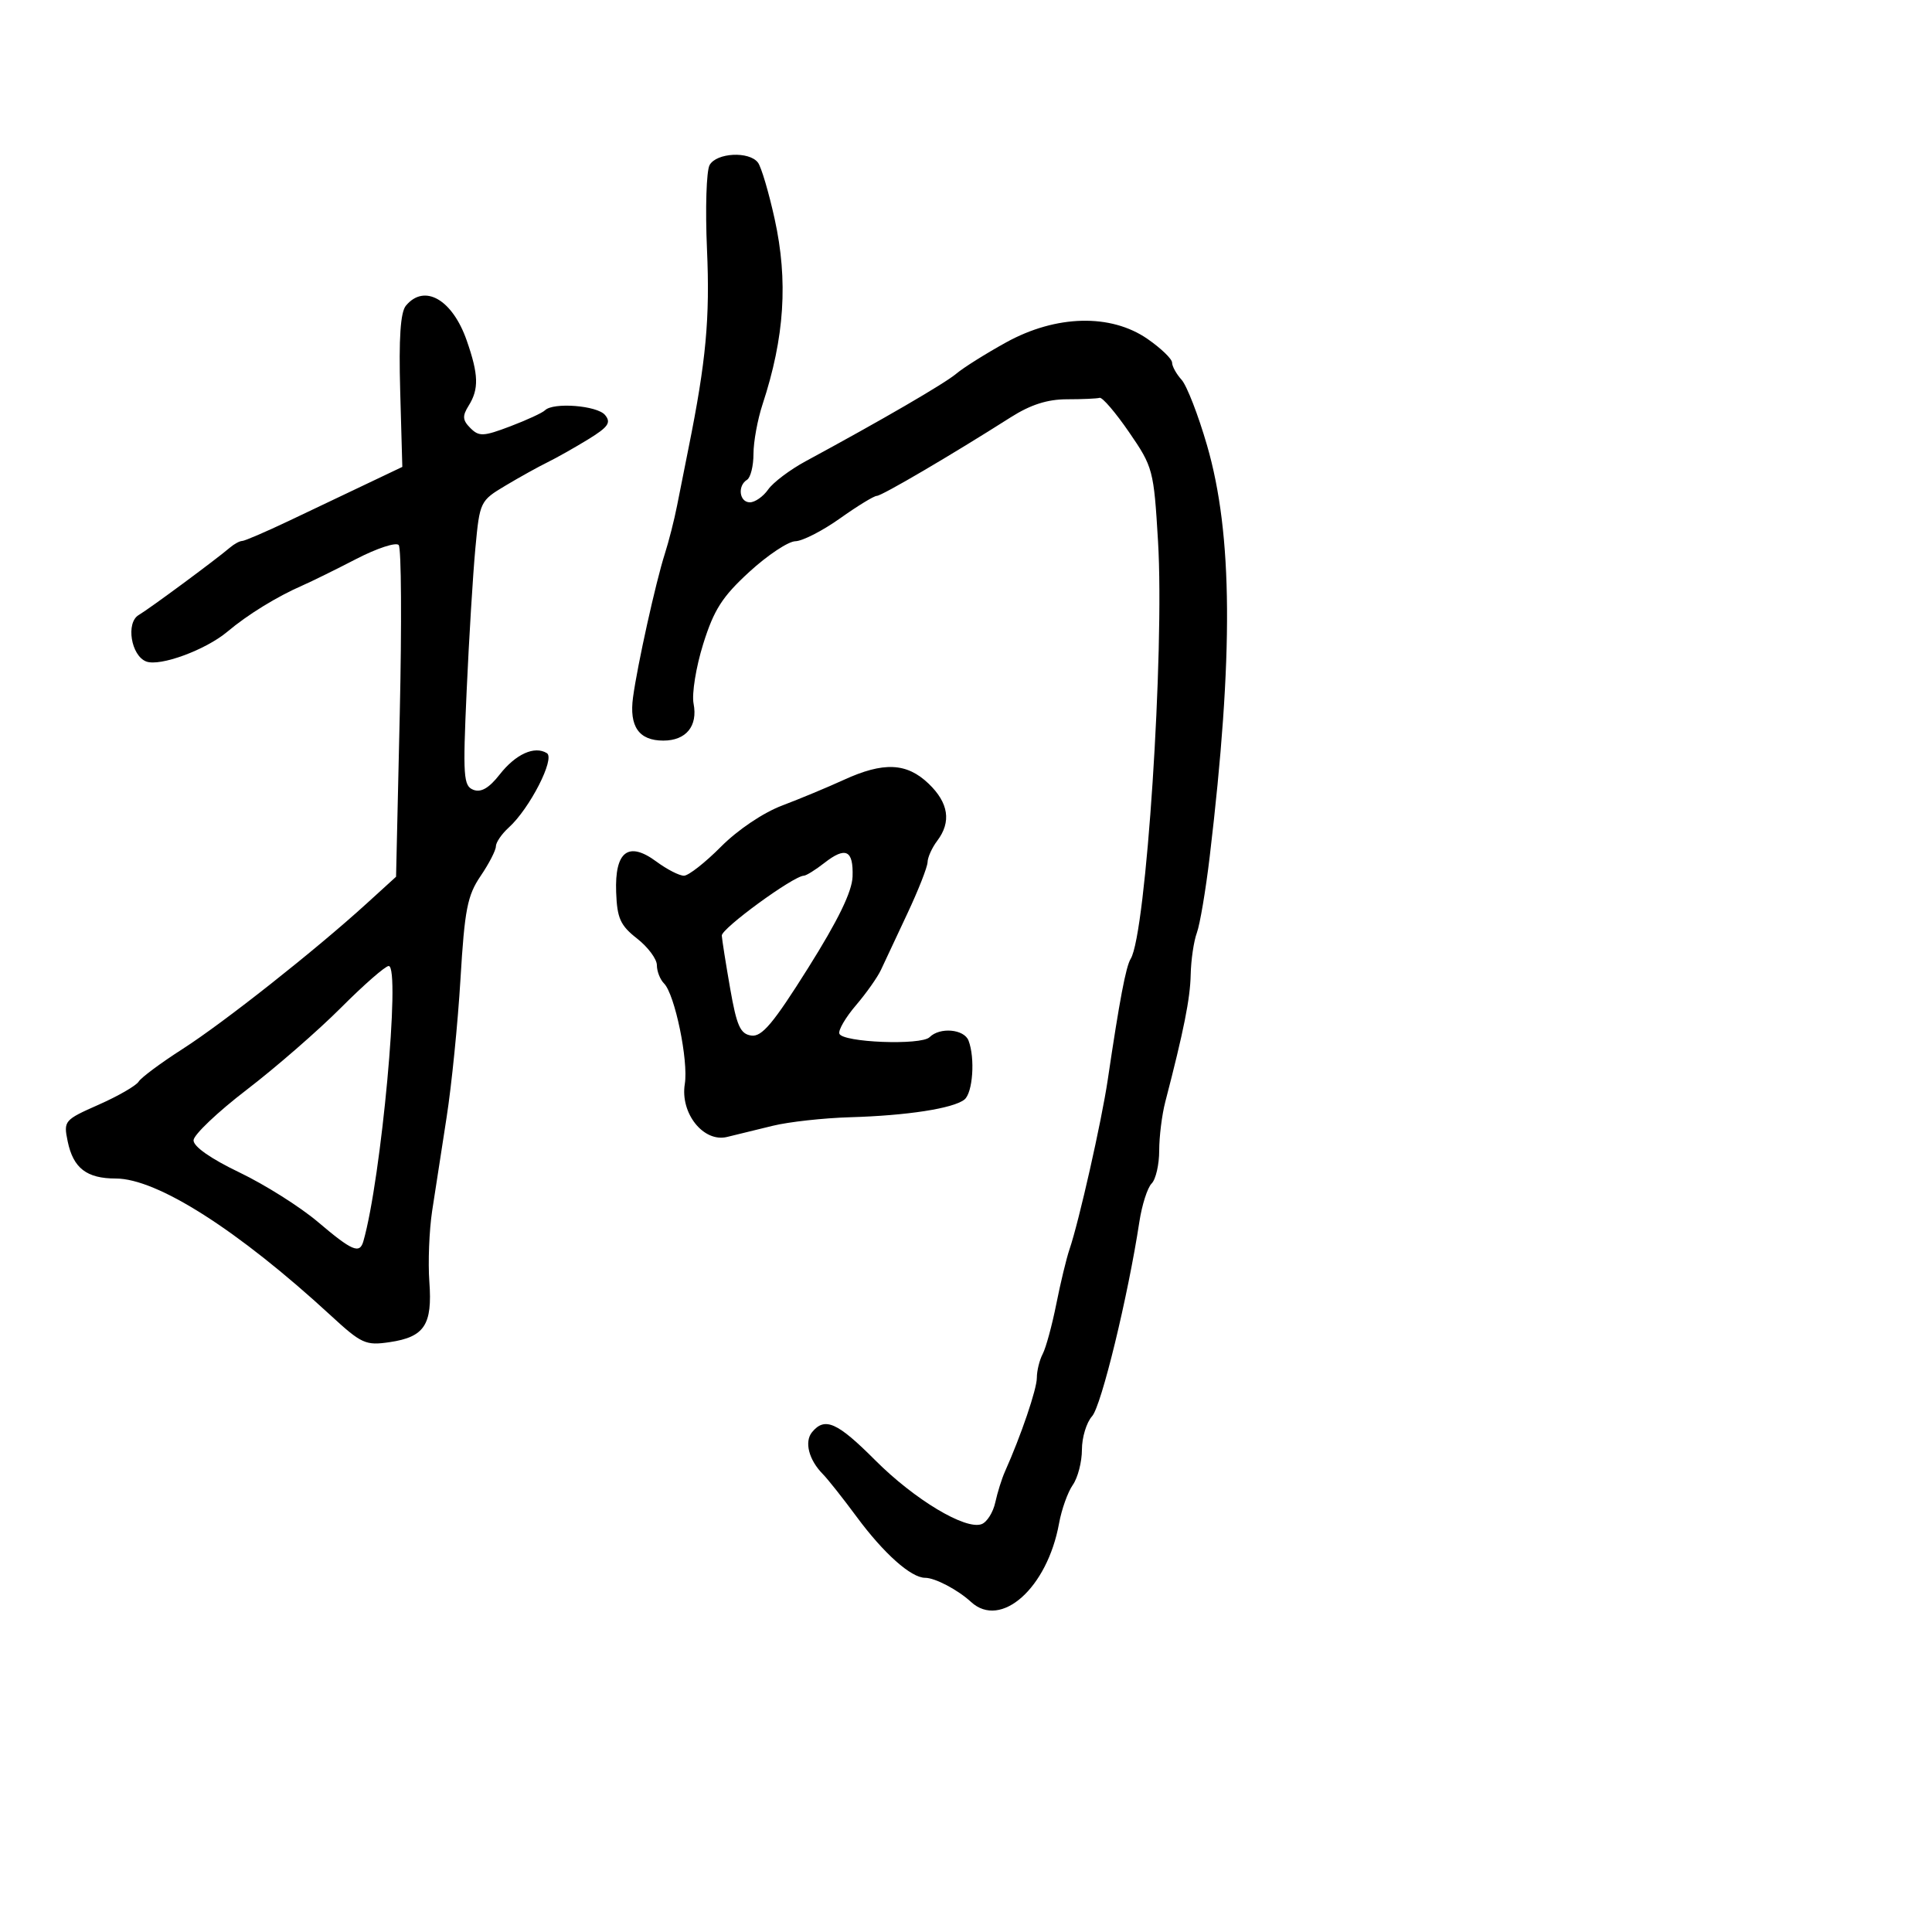 <svg xmlns="http://www.w3.org/2000/svg" width="300" height="300" viewBox="0 0 300 300" version="1.1">
  <defs/>
  <path d="M63.029,47.465 C65.902,44.003 70.247,46.493 72.474,52.876 C74.322,58.174 74.387,60.407 72.77,62.997 C71.767,64.602 71.818,65.247 73.044,66.473 C74.384,67.813 75.062,67.783 79.229,66.202 C81.802,65.225 84.229,64.105 84.621,63.713 C85.901,62.432 92.726,62.965 93.951,64.441 C94.931,65.621 94.455,66.306 91.324,68.226 C89.221,69.516 86.375,71.12 85,71.792 C83.625,72.463 80.7,74.087 78.5,75.401 C74.552,77.758 74.491,77.884 73.814,85.145 C73.437,89.19 72.829,99.134 72.463,107.242 C71.859,120.598 71.958,122.047 73.507,122.641 C74.694,123.097 75.94,122.373 77.585,120.271 C80.072,117.093 83.002,115.765 84.916,116.948 C86.239,117.766 82.247,125.562 79.002,128.498 C77.901,129.495 77,130.811 77,131.423 C77,132.035 75.931,134.109 74.625,136.031 C72.576,139.046 72.147,141.243 71.503,152.013 C71.093,158.881 70.123,168.55 69.348,173.5 C68.572,178.45 67.562,184.991 67.103,188.036 C66.644,191.081 66.449,196.036 66.67,199.046 C67.16,205.721 65.915,207.609 60.5,208.409 C56.777,208.959 56.142,208.671 51.341,204.25 C36.957,191.007 24.387,183 17.98,183 C13.454,183 11.372,181.392 10.51,177.232 C9.85,174.043 9.967,173.905 15.325,171.535 C18.345,170.199 21.137,168.588 21.529,167.953 C21.921,167.319 25,165.033 28.371,162.872 C34.75,158.783 48.984,147.535 56.909,140.32 L61.5,136.14 L62.076,110.82 C62.393,96.894 62.319,85.111 61.912,84.635 C61.504,84.16 58.545,85.128 55.335,86.788 C52.126,88.447 48.375,90.296 47,90.896 C42.995,92.644 38.467,95.429 35.307,98.088 C31.937,100.924 24.831,103.533 22.703,102.716 C20.346,101.812 19.519,96.693 21.537,95.502 C23.238,94.499 33.434,86.963 35.708,85.028 C36.372,84.462 37.226,84 37.606,84 C37.986,84 41.268,82.588 44.899,80.862 C48.529,79.137 53.969,76.549 56.986,75.112 L62.472,72.5 L62.142,60.715 C61.913,52.5 62.181,48.486 63.029,47.465 Z M110.187,25.63 C111.264,23.706 116.341,23.449 117.696,25.25 C118.214,25.938 119.38,29.875 120.287,34 C122.4,43.605 121.827,52.389 118.409,62.785 C117.634,65.142 117,68.603 117,70.476 C117,72.349 116.55,74.16 116,74.5 C114.481,75.439 114.806,78 116.443,78 C117.237,78 118.515,77.103 119.283,76.006 C120.052,74.909 122.665,72.939 125.09,71.627 C136.94,65.218 146.696,59.548 148.5,58.021 C149.6,57.09 153.081,54.904 156.235,53.164 C163.993,48.883 172.487,48.679 178.196,52.636 C180.288,54.086 182,55.738 182,56.307 C182,56.877 182.664,58.076 183.475,58.972 C184.286,59.868 186.064,64.449 187.427,69.151 C191.436,82.984 191.558,101.726 187.845,133 C187.225,138.225 186.326,143.555 185.848,144.844 C185.37,146.133 184.939,149.058 184.89,151.344 C184.811,155.074 183.818,160.045 180.94,171.116 C180.423,173.105 180,176.502 180,178.666 C180,180.83 179.471,183.129 178.824,183.776 C178.177,184.423 177.32,187.101 176.92,189.726 C175.154,201.314 171.016,218.325 169.575,219.917 C168.709,220.874 168,223.209 168,225.106 C168,227.003 167.362,229.466 166.583,230.579 C165.803,231.692 164.843,234.379 164.449,236.551 C162.628,246.59 155.427,253.018 150.783,248.75 C148.719,246.854 145.193,245 143.648,245 C141.468,245 137.226,241.22 133.029,235.539 C130.902,232.66 128.538,229.674 127.775,228.903 C125.586,226.689 124.864,223.868 126.105,222.373 C128.088,219.984 130.017,220.845 135.909,226.75 C142.003,232.858 149.941,237.62 152.435,236.663 C153.263,236.346 154.214,234.829 154.548,233.293 C154.882,231.757 155.558,229.6 156.05,228.5 C158.544,222.924 161,215.705 161,213.949 C161,212.862 161.41,211.191 161.912,210.236 C162.413,209.281 163.361,205.8 164.019,202.5 C164.676,199.2 165.599,195.375 166.069,194 C167.535,189.714 171.057,174.104 172.012,167.657 C173.85,155.246 174.829,150.085 175.573,148.881 C177.969,145.006 180.839,101.194 179.819,84.081 C179.157,72.96 179.039,72.517 175.319,67.106 C173.219,64.049 171.162,61.65 170.75,61.774 C170.338,61.898 168.052,62 165.671,62 C162.641,62 160.017,62.843 156.921,64.812 C147.779,70.627 136.918,77 136.149,77 C135.711,77 133.137,78.575 130.429,80.5 C127.722,82.425 124.605,84.019 123.503,84.043 C122.401,84.067 119.188,86.205 116.363,88.793 C112.154,92.649 110.857,94.676 109.192,100 C108.074,103.575 107.401,107.74 107.697,109.256 C108.379,112.749 106.538,115 103,115 C99.209,115 97.681,112.813 98.298,108.269 C98.98,103.241 101.834,90.361 103.232,86 C103.849,84.075 104.707,80.7 105.138,78.5 C105.57,76.3 106.376,72.25 106.93,69.5 C109.637,56.066 110.253,49.414 109.781,38.719 C109.503,32.416 109.686,26.526 110.187,25.63 Z M131,121.108 C137.193,118.267 140.791,118.425 144.195,121.687 C147.306,124.668 147.752,127.624 145.532,130.559 C144.724,131.626 144.049,133.12 144.032,133.877 C144.014,134.635 142.598,138.235 140.885,141.877 C139.172,145.52 137.334,149.441 136.801,150.59 C136.269,151.74 134.522,154.215 132.919,156.09 C131.316,157.966 130.152,159.95 130.332,160.5 C130.781,161.875 143.042,162.358 144.348,161.052 C145.939,159.461 149.706,159.792 150.393,161.582 C151.437,164.301 151.057,169.71 149.75,170.743 C148.005,172.121 140.847,173.227 132,173.485 C127.875,173.606 122.475,174.202 120,174.81 C117.525,175.417 114.327,176.199 112.893,176.547 C109.238,177.432 105.598,172.865 106.336,168.32 C106.921,164.711 104.788,154.388 103.11,152.71 C102.5,152.1 102,150.823 102,149.872 C102,148.922 100.617,147.062 98.926,145.739 C96.326,143.705 95.825,142.597 95.676,138.554 C95.442,132.199 97.574,130.569 101.918,133.781 C103.569,135.002 105.5,135.991 106.21,135.98 C106.919,135.969 109.504,133.942 111.953,131.476 C114.55,128.861 118.51,126.195 121.453,125.082 C124.229,124.031 128.525,122.243 131,121.108 Z M52.955,156.469 C49.405,160.026 42.812,165.764 38.304,169.219 C33.797,172.673 30.084,176.201 30.054,177.057 C30.02,178.025 32.714,179.915 37.182,182.057 C41.132,183.951 46.618,187.412 49.372,189.75 C54.687,194.26 55.846,194.753 56.422,192.75 C59.199,183.09 62.245,150 60.357,150 C59.836,150 56.505,152.911 52.955,156.469 Z M128,134.001 C126.625,135.076 125.194,135.966 124.821,135.978 C123.174,136.032 112.008,144.186 112.079,145.282 C112.122,145.952 112.708,149.65 113.381,153.5 C114.395,159.307 114.953,160.551 116.655,160.8 C118.298,161.041 120.059,158.947 125.491,150.3 C130.165,142.859 132.31,138.444 132.387,136.104 C132.524,131.989 131.315,131.41 128,134.001 Z"/>
</svg>

